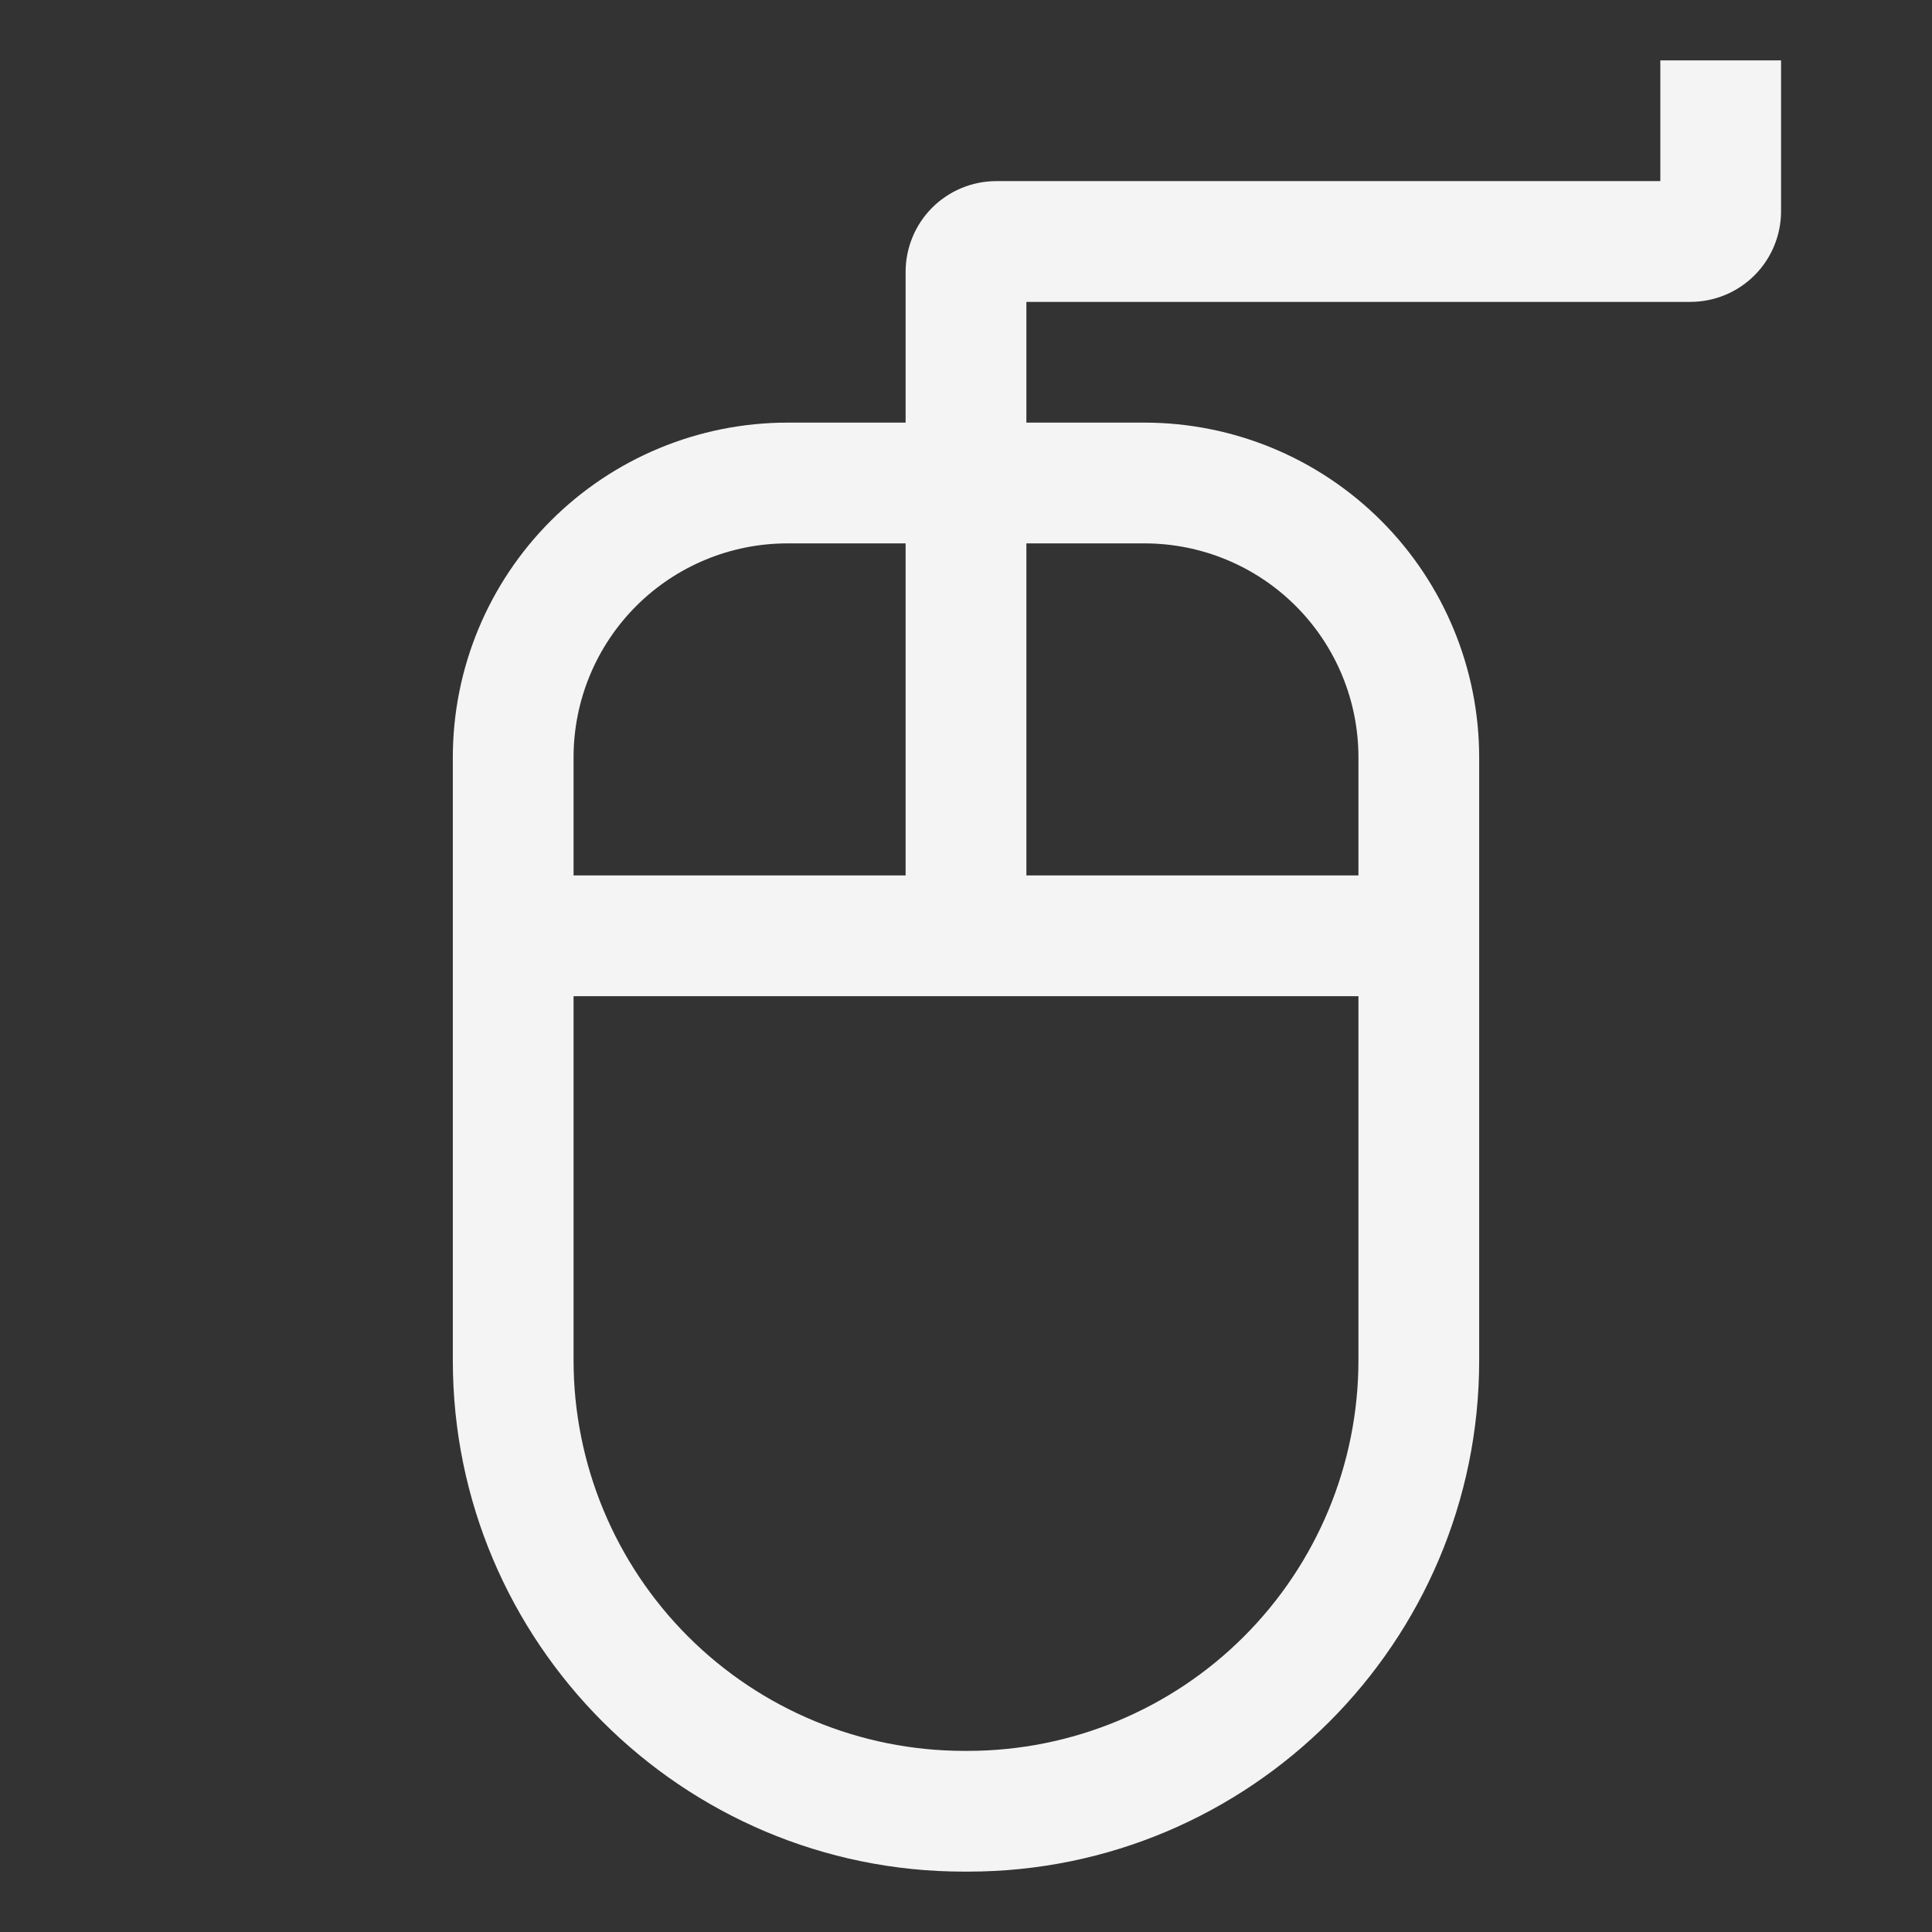 <svg width="55" height="55" viewBox="0 0 55 55" fill="none" xmlns="http://www.w3.org/2000/svg">
<rect x="0" y="0" width="55" height="55" fill="#333333" stroke="none"/>
<path d="M48.125 8.594C48.809 8.593 49.464 8.321 49.947 7.838C50.431 7.354 50.702 6.699 50.703 6.016V1.719H47.266V5.156H28.359C27.676 5.157 27.02 5.429 26.537 5.912C26.054 6.396 25.782 7.051 25.781 7.734V12.031H22.411C19.887 12.034 17.467 13.038 15.682 14.823C13.897 16.608 12.893 19.027 12.891 21.552V38.733C12.891 46.755 19.417 53.281 27.439 53.281H27.561C35.583 53.281 42.109 46.755 42.109 38.733V21.552C42.106 19.027 41.103 16.608 39.318 14.823C37.533 13.038 35.113 12.034 32.589 12.031H29.219V8.594H48.125ZM16.328 21.552C16.33 19.939 16.971 18.393 18.112 17.252C19.252 16.112 20.798 15.471 22.411 15.469H25.781V24.922H16.328V21.552ZM38.672 38.733C38.669 41.679 37.497 44.503 35.414 46.586C33.331 48.669 30.507 49.84 27.561 49.844H27.439C24.493 49.84 21.669 48.669 19.586 46.586C17.503 44.503 16.331 41.679 16.328 38.733V28.359H38.672V38.733ZM32.589 15.469C34.202 15.471 35.748 16.112 36.888 17.252C38.029 18.393 38.67 19.939 38.672 21.552V24.922H29.219V15.469H32.589Z" fill="#F4F4F4"/>
</svg>
